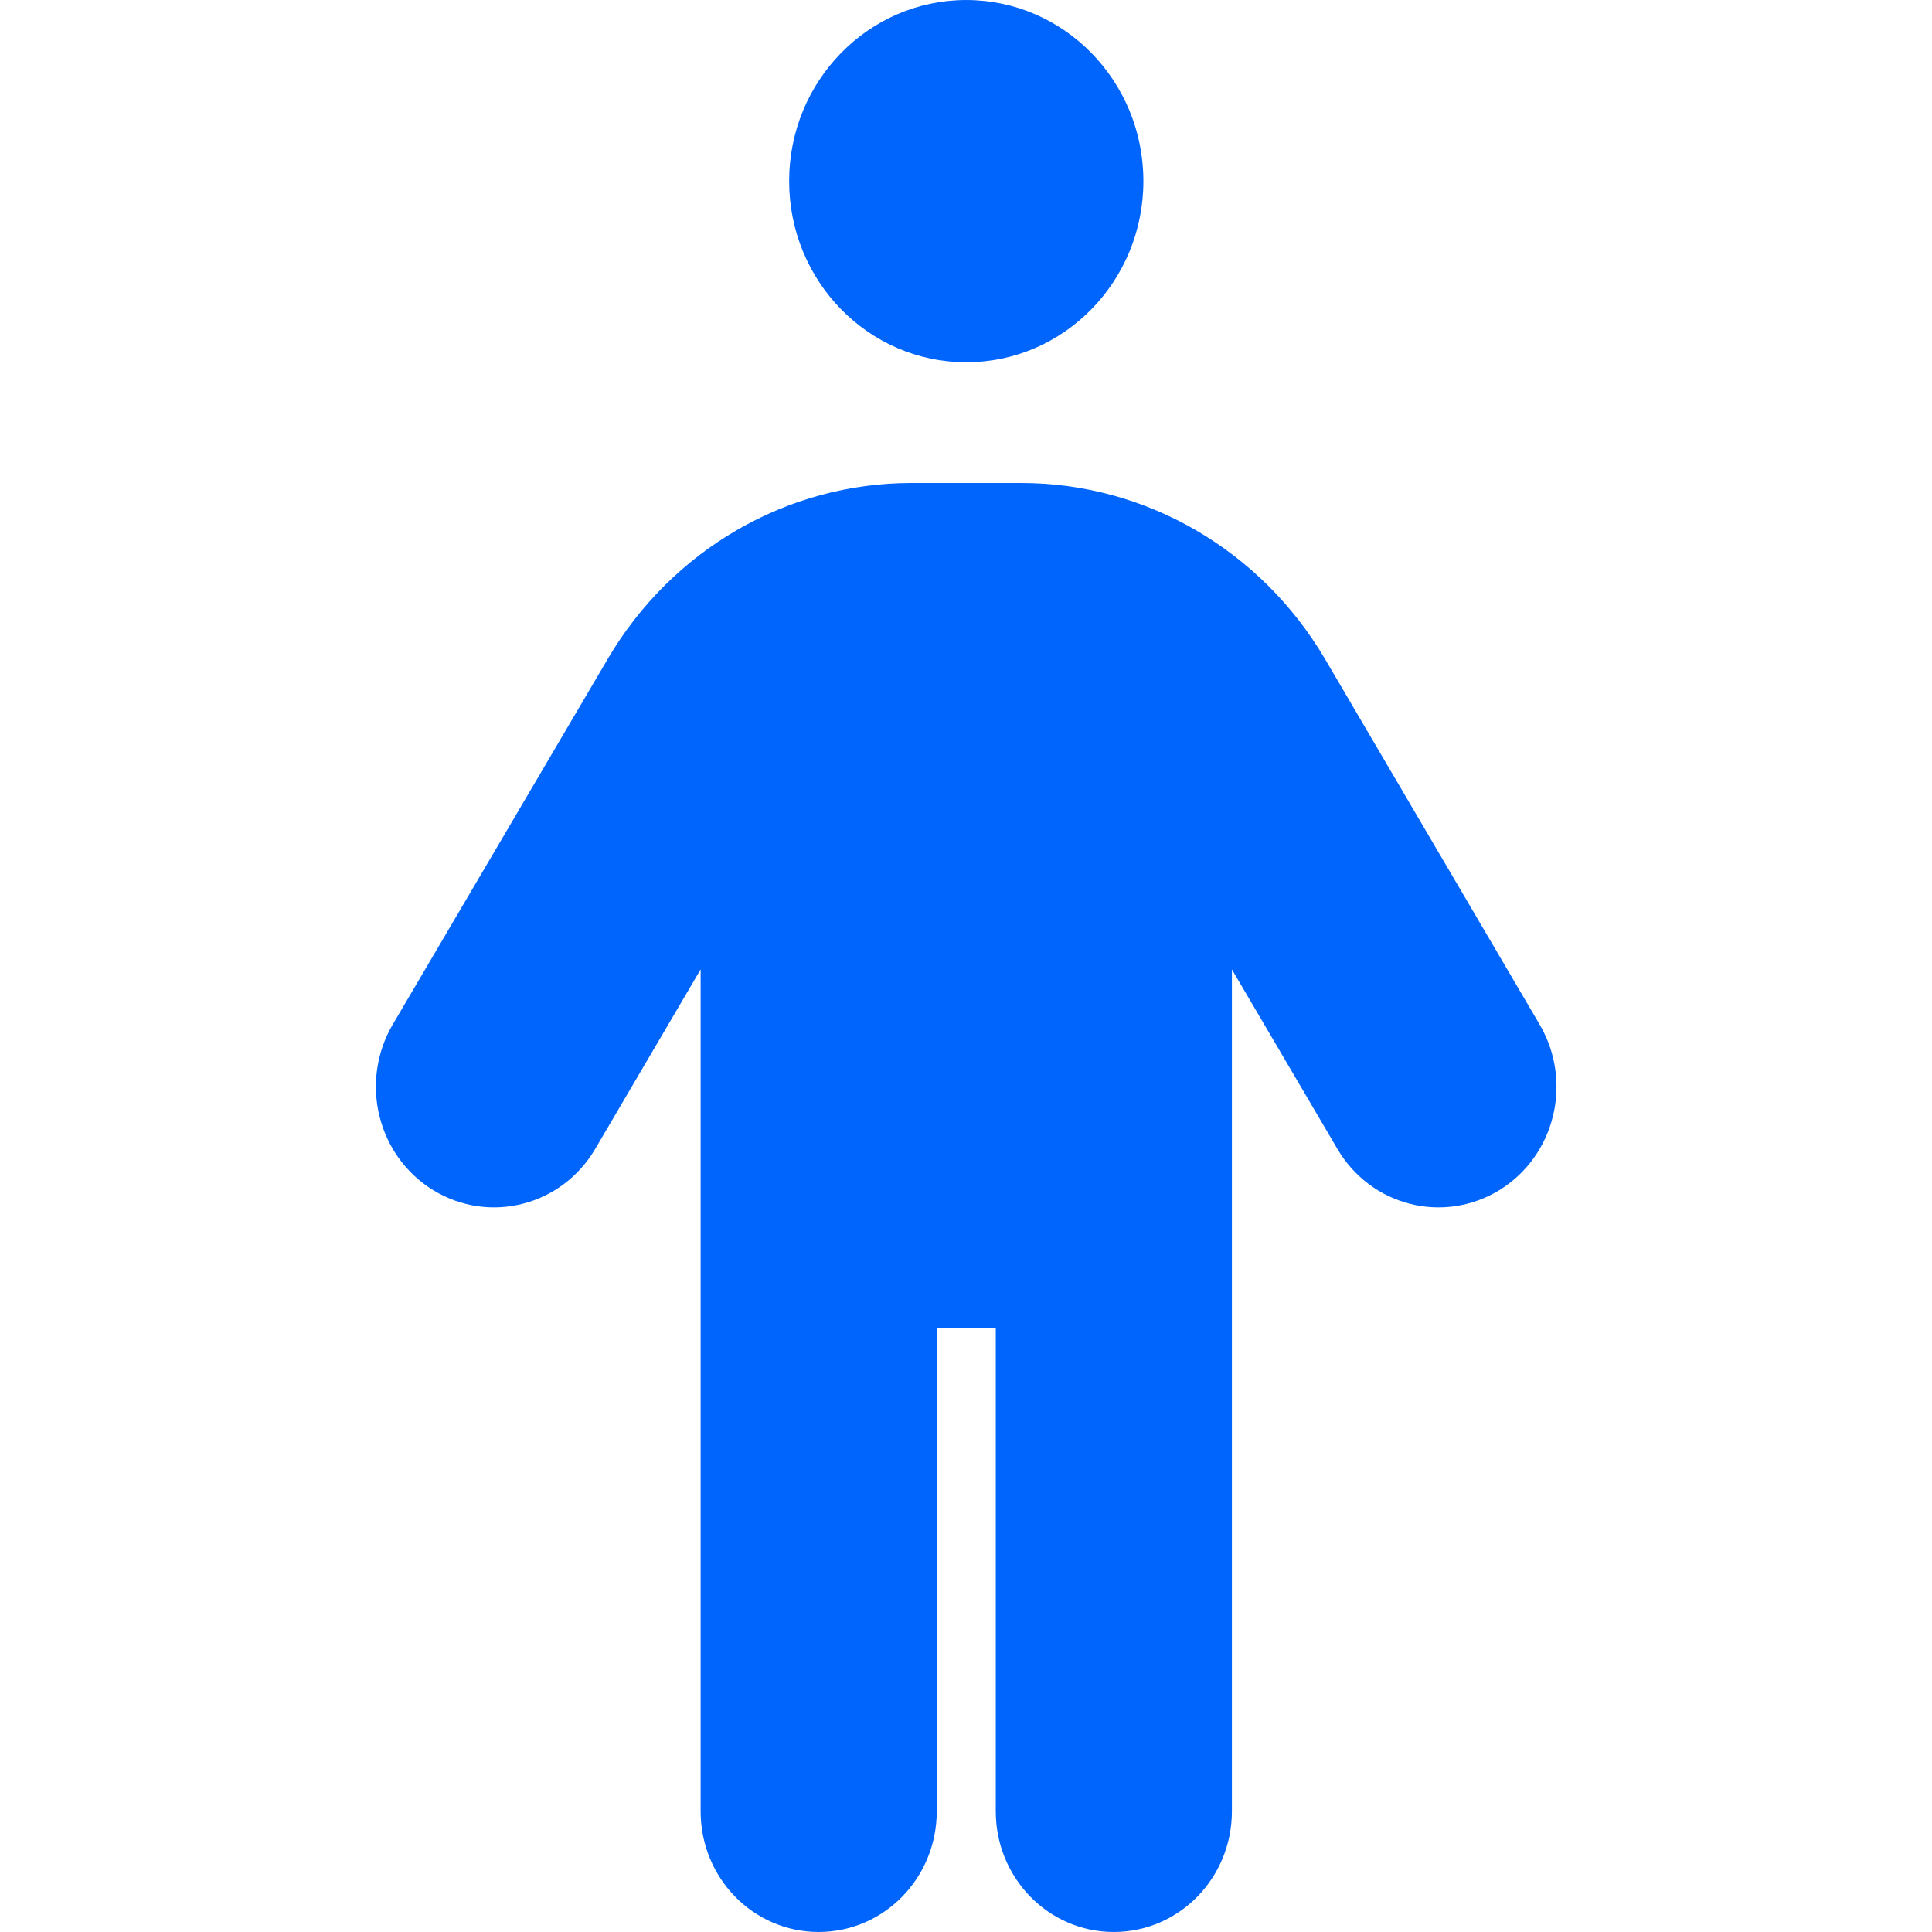<?xml version="1.0" encoding="UTF-8" standalone="no" ?>
<!DOCTYPE svg PUBLIC "-//W3C//DTD SVG 1.1//EN" "http://www.w3.org/Graphics/SVG/1.1/DTD/svg11.dtd">
<svg xmlns="http://www.w3.org/2000/svg" xmlns:xlink="http://www.w3.org/1999/xlink" version="1.1" width="1080" height="1080" viewBox="0 0 1080 1080" xml:space="preserve">
<desc>Created with Fabric.js 5.2.4</desc>
<defs>
</defs>
<rect x="0" y="0" width="100%" height="100%" fill="transparent"></rect>
<g transform="matrix(1 0 0 1 540 540)" id="565ad572-4c6c-4fe5-89f0-44909555ece3"  >
<rect style="stroke: none; stroke-width: 1; stroke-dasharray: none; stroke-linecap: butt; stroke-dashoffset: 0; stroke-linejoin: miter; stroke-miterlimit: 4; fill: rgb(255,255,255); fill-rule: nonzero; opacity: 1; visibility: hidden;" vector-effect="non-scaling-stroke"  x="-540" y="-540" rx="0" ry="0" width="1080" height="1080" />
</g>
<g transform="matrix(1 0 0 1 540 540)" id="c58530d5-1563-4f4e-bcf6-34c93f146e71"  >
</g>
<g transform="matrix(NaN NaN NaN NaN 0 0)"  >
<g style=""   >
</g>
</g>
<g transform="matrix(49.09 0 0 49.09 540 540)"  >
<path style="stroke: none; stroke-width: 1; stroke-dasharray: none; stroke-linecap: butt; stroke-dashoffset: 0; stroke-linejoin: miter; stroke-miterlimit: 4; fill: rgb(0,101,252); fill-rule: nonzero; opacity: 1;"  transform=" translate(-10.72, -11)" d="M 12.74 2.062 C 12.74 3.202 11.836 4.125 10.723 4.125 C 9.609 4.125 8.706 3.202 8.706 2.062 C 8.706 0.923 9.609 0 10.723 0 C 11.836 0 12.74 0.923 12.74 2.062 Z M 10.387 15.125 L 10.387 20.625 C 10.387 21.386 9.786 22 9.042 22 C 8.298 22 7.698 21.386 7.698 20.625 L 7.698 11.039 L 6.497 13.084 C 6.115 13.733 5.289 13.943 4.652 13.552 C 4.016 13.161 3.81 12.319 4.192 11.666 L 6.641 7.502 C 7.37 6.261 8.681 5.5 10.097 5.5 L 11.349 5.5 C 12.765 5.5 14.076 6.261 14.807 7.502 L 17.252 11.666 C 17.634 12.319 17.429 13.161 16.794 13.552 C 16.155 13.943 15.332 13.733 14.95 13.084 L 13.748 11.039 L 13.748 20.625 C 13.748 21.386 13.147 22 12.403 22 C 11.66 22 11.059 21.386 11.059 20.625 L 11.059 15.125 L 10.387 15.125 Z" stroke-linecap="round" />
</g>
</svg>